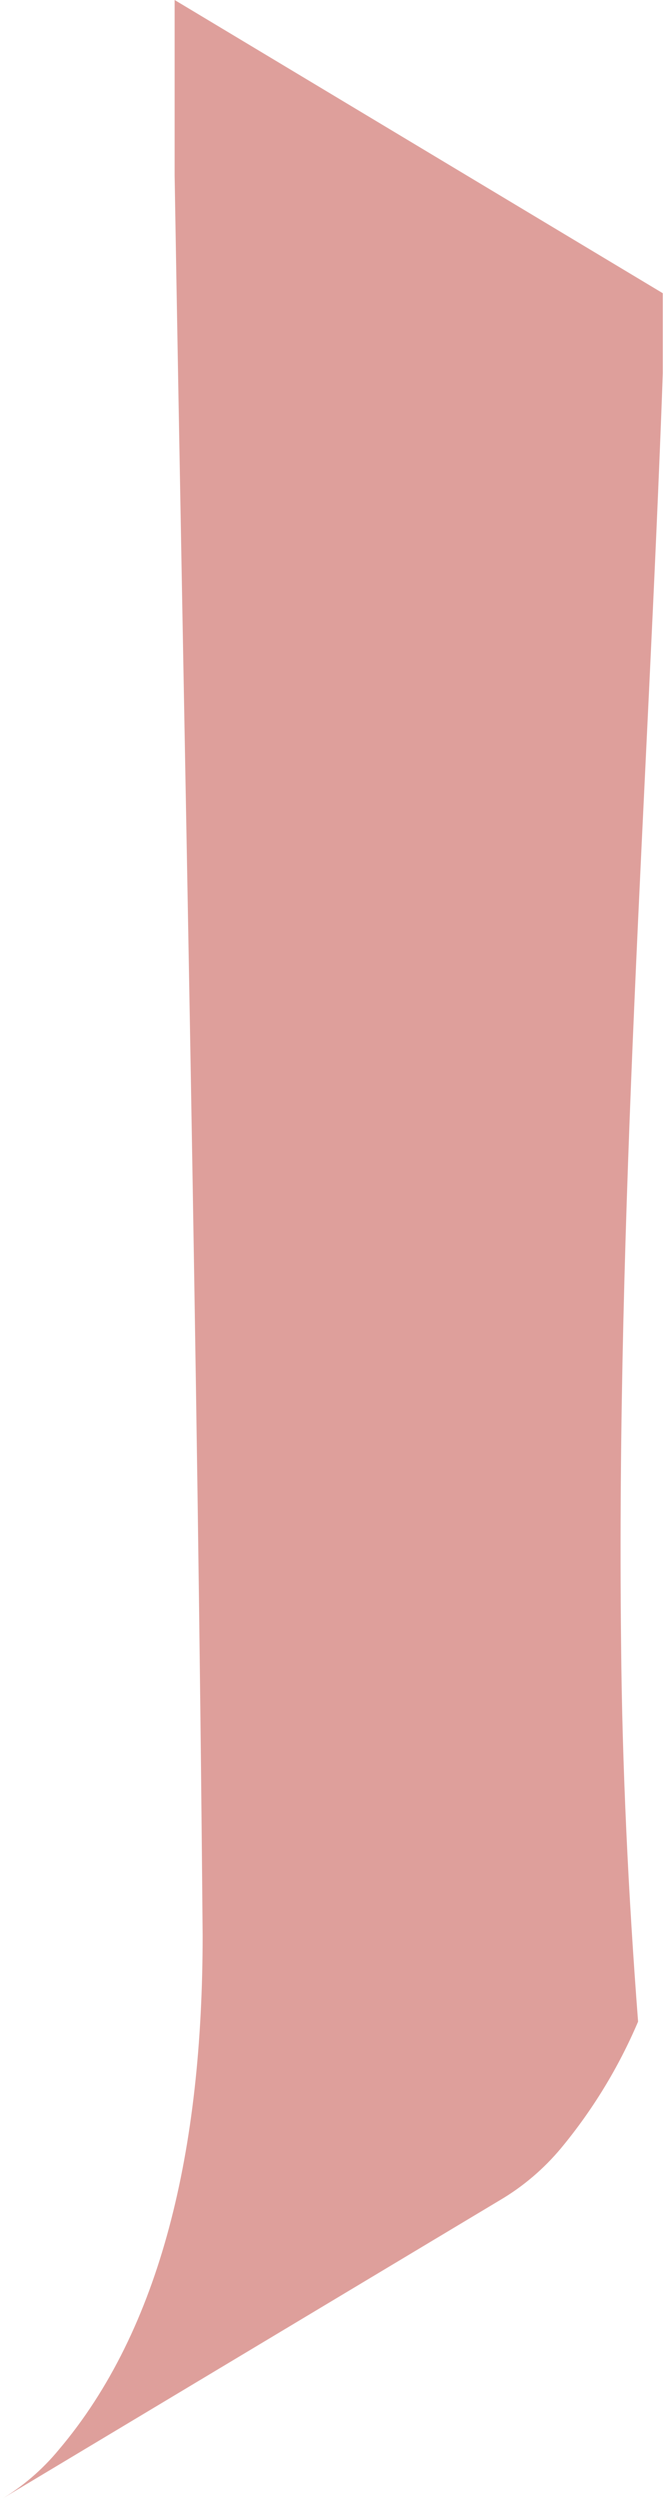 <svg width="11" height="41" viewBox="0 0 11 41" fill="none" xmlns="http://www.w3.org/2000/svg">
<path d="M10.882 6.121C10.882 5.755 10.882 5.362 10.882 4.809L2.867 0C2.867 1.04 2.867 1.95 2.867 2.878C3.029 12.504 3.246 22.159 3.327 31.739C3.327 35.263 2.642 38.197 0.965 40.175C0.692 40.506 0.365 40.785 0 41L8.213 36.079C8.591 35.856 8.93 35.567 9.214 35.226C9.73 34.603 10.156 33.906 10.476 33.154C10.314 31.045 10.215 28.974 10.197 26.958C10.116 19.825 10.63 13.048 10.882 6.121Z" fill="#AE140B" fill-opacity="0.41"/>
</svg>
